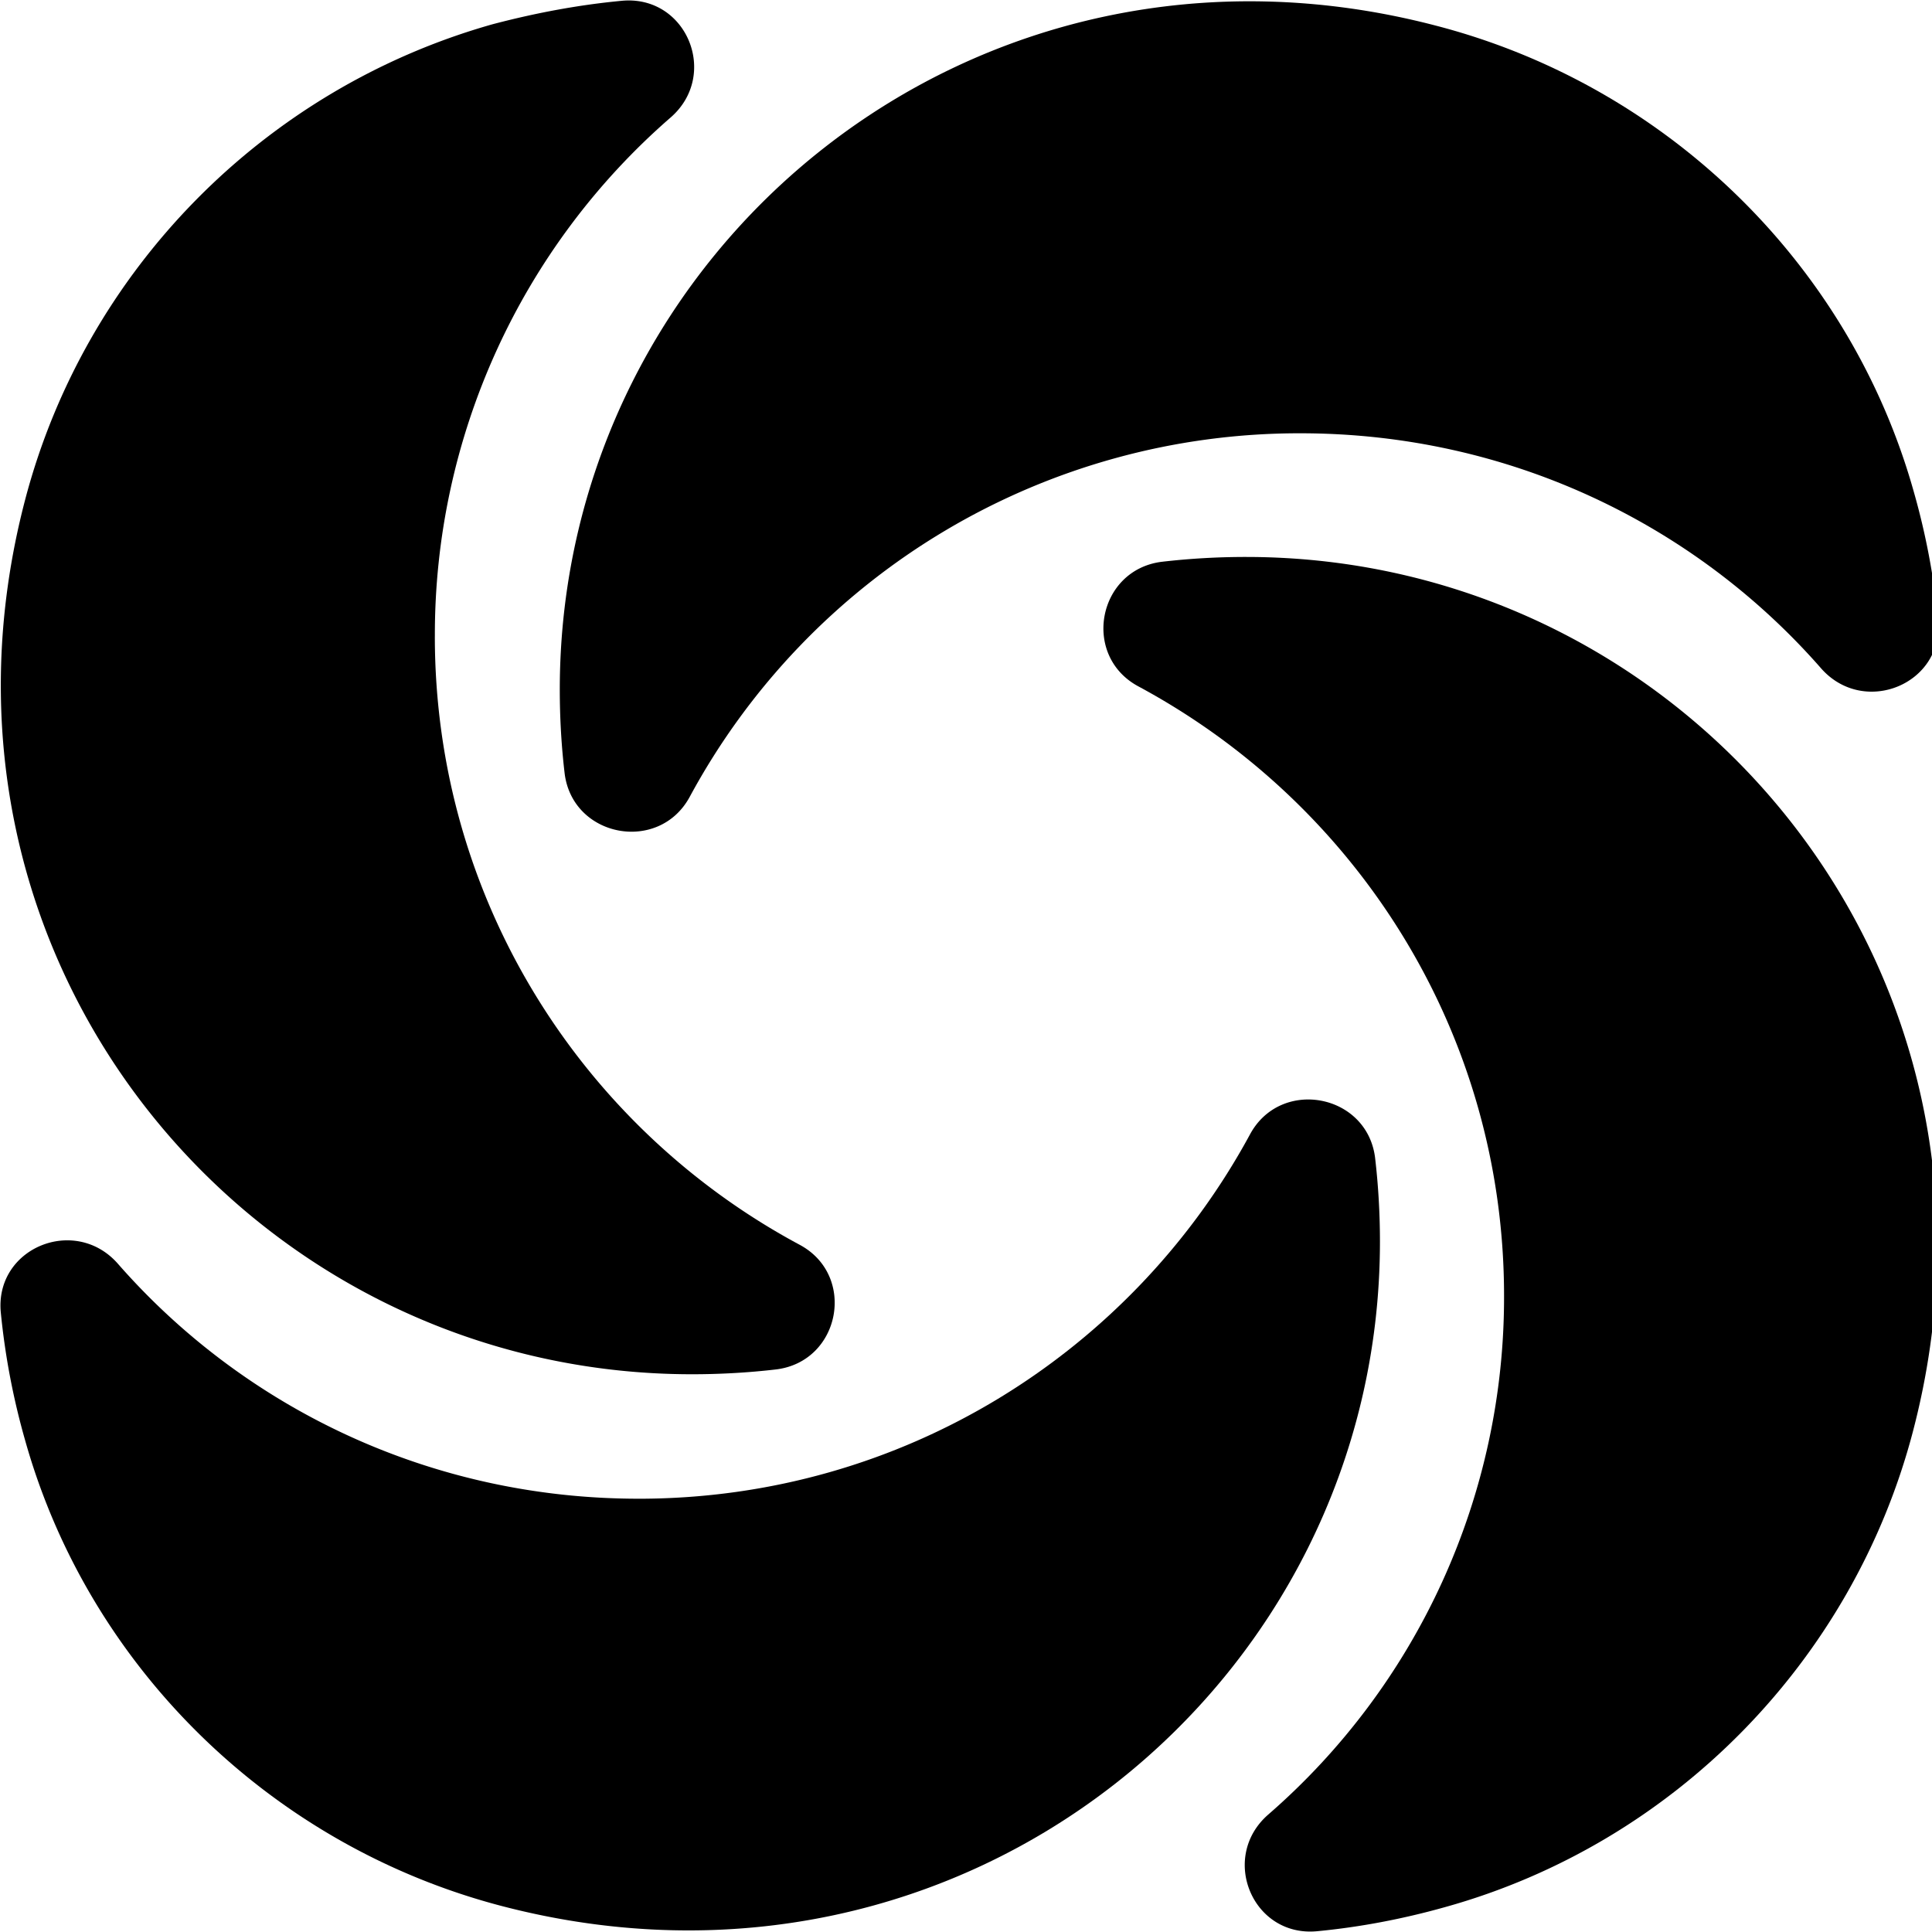 <?xml version="1.0" encoding="UTF-8" standalone="no"?>
<svg
   width="93"
   height="93"
   viewBox="0 0 93 93"
   version="1.1"
   id="svg14"
   sodipodi:docname="SoloLearn_logo.svg"
   inkscape:version="1.3.2 (091e20e, 2023-11-25, custom)"
   xmlns:inkscape="http://www.inkscape.org/namespaces/inkscape"
   xmlns:sodipodi="http://sodipodi.sourceforge.net/DTD/sodipodi-0.dtd"
   xmlns="http://www.w3.org/2000/svg"
   xmlns:svg="http://www.w3.org/2000/svg">
  <defs
     id="defs14" />
  <sodipodi:namedview
     id="namedview14"
     pagecolor="#ffffff"
     bordercolor="#000000"
     borderopacity="0.25"
     inkscape:showpageshadow="2"
     inkscape:pageopacity="0.0"
     inkscape:pagecheckerboard="0"
     inkscape:deskcolor="#d1d1d1"
     inkscape:zoom="1.5235174"
     inkscape:cx="204.46107"
     inkscape:cy="45.618121"
     inkscape:window-width="1920"
     inkscape:window-height="1001"
     inkscape:window-x="-9"
     inkscape:window-y="-9"
     inkscape:window-maximized="1"
     inkscape:current-layer="g13" />
  <g
     fill="none"
     id="g14">
    <g
       id="g13">
      <path
         d="m 62.598,20.857 c 9.997,0 18.979,4.358 25.07,11.323 2.07,2.335 5.936,0.74 5.624,-2.373 A 34.77,34.77 0 0 0 92.12,23.659 C 89.035,12.685 80.21,4.125 69.16,1.245 46.94,-4.592 26.946,11.985 26.946,33.192 c 0,1.362 0.078,2.724 0.235,4.047 0.39,3.074 4.53,3.852 6.014,1.129 A 33.349,33.349 0 0 1 62.599,20.857 Z"
         fill="#ffa30f"
         id="path10"
         style="fill:#000000" />
      <path
         d="M 20.933,30.625 A 32.973,32.973 0 0 1 32.296,5.643 C 34.64,3.581 33.038,-0.27 29.914,0.04 27.844,0.235 25.774,0.624 23.705,1.169 12.693,4.282 4.102,13.037 1.212,24.049 c -5.818,22.18 10.817,42.103 32.1,42.103 1.366,0 2.733,-0.078 4.06,-0.234 3.086,-0.389 3.867,-4.513 1.133,-5.992 C 28.04,54.322 20.932,43.31 20.932,30.626 Z"
         fill="#149ef2"
         id="path11"
         style="fill:#000000" />
      <path
         d="m 30.734,72.143 c -9.997,0 -18.979,-4.358 -25.07,-11.323 -2.07,-2.335 -5.936,-0.74 -5.624,2.373 a 34.763,34.763 0 0 0 1.172,6.148 c 3.085,10.974 11.91,19.534 22.961,22.414 22.259,5.798 42.253,-10.779 42.253,-31.986 0,-1.362 -0.079,-2.724 -0.235,-4.047 -0.39,-3.074 -4.53,-3.852 -6.014,-1.128 -5.662,10.467 -16.713,17.55 -29.443,17.55 z"
         fill="#f20057"
         id="path12"
         style="fill:#000000" />
      <path
         d="M 72.4,62.376 A 32.973,32.973 0 0 1 61.036,87.358 c -2.343,2.062 -0.742,5.914 2.383,5.603 2.03,-0.194 4.1,-0.584 6.17,-1.167 C 80.6,88.72 89.191,79.926 92.08,68.914 97.9,46.733 81.264,26.81 59.982,26.81 a 35.03,35.03 0 0 0 -4.061,0.233 c -3.085,0.39 -3.866,4.514 -1.133,5.992 C 65.293,38.68 72.4,49.691 72.4,62.376 Z"
         fill="#8252de"
         id="path13"
         style="fill:#000000" />
    </g>
  </g>
</svg>
